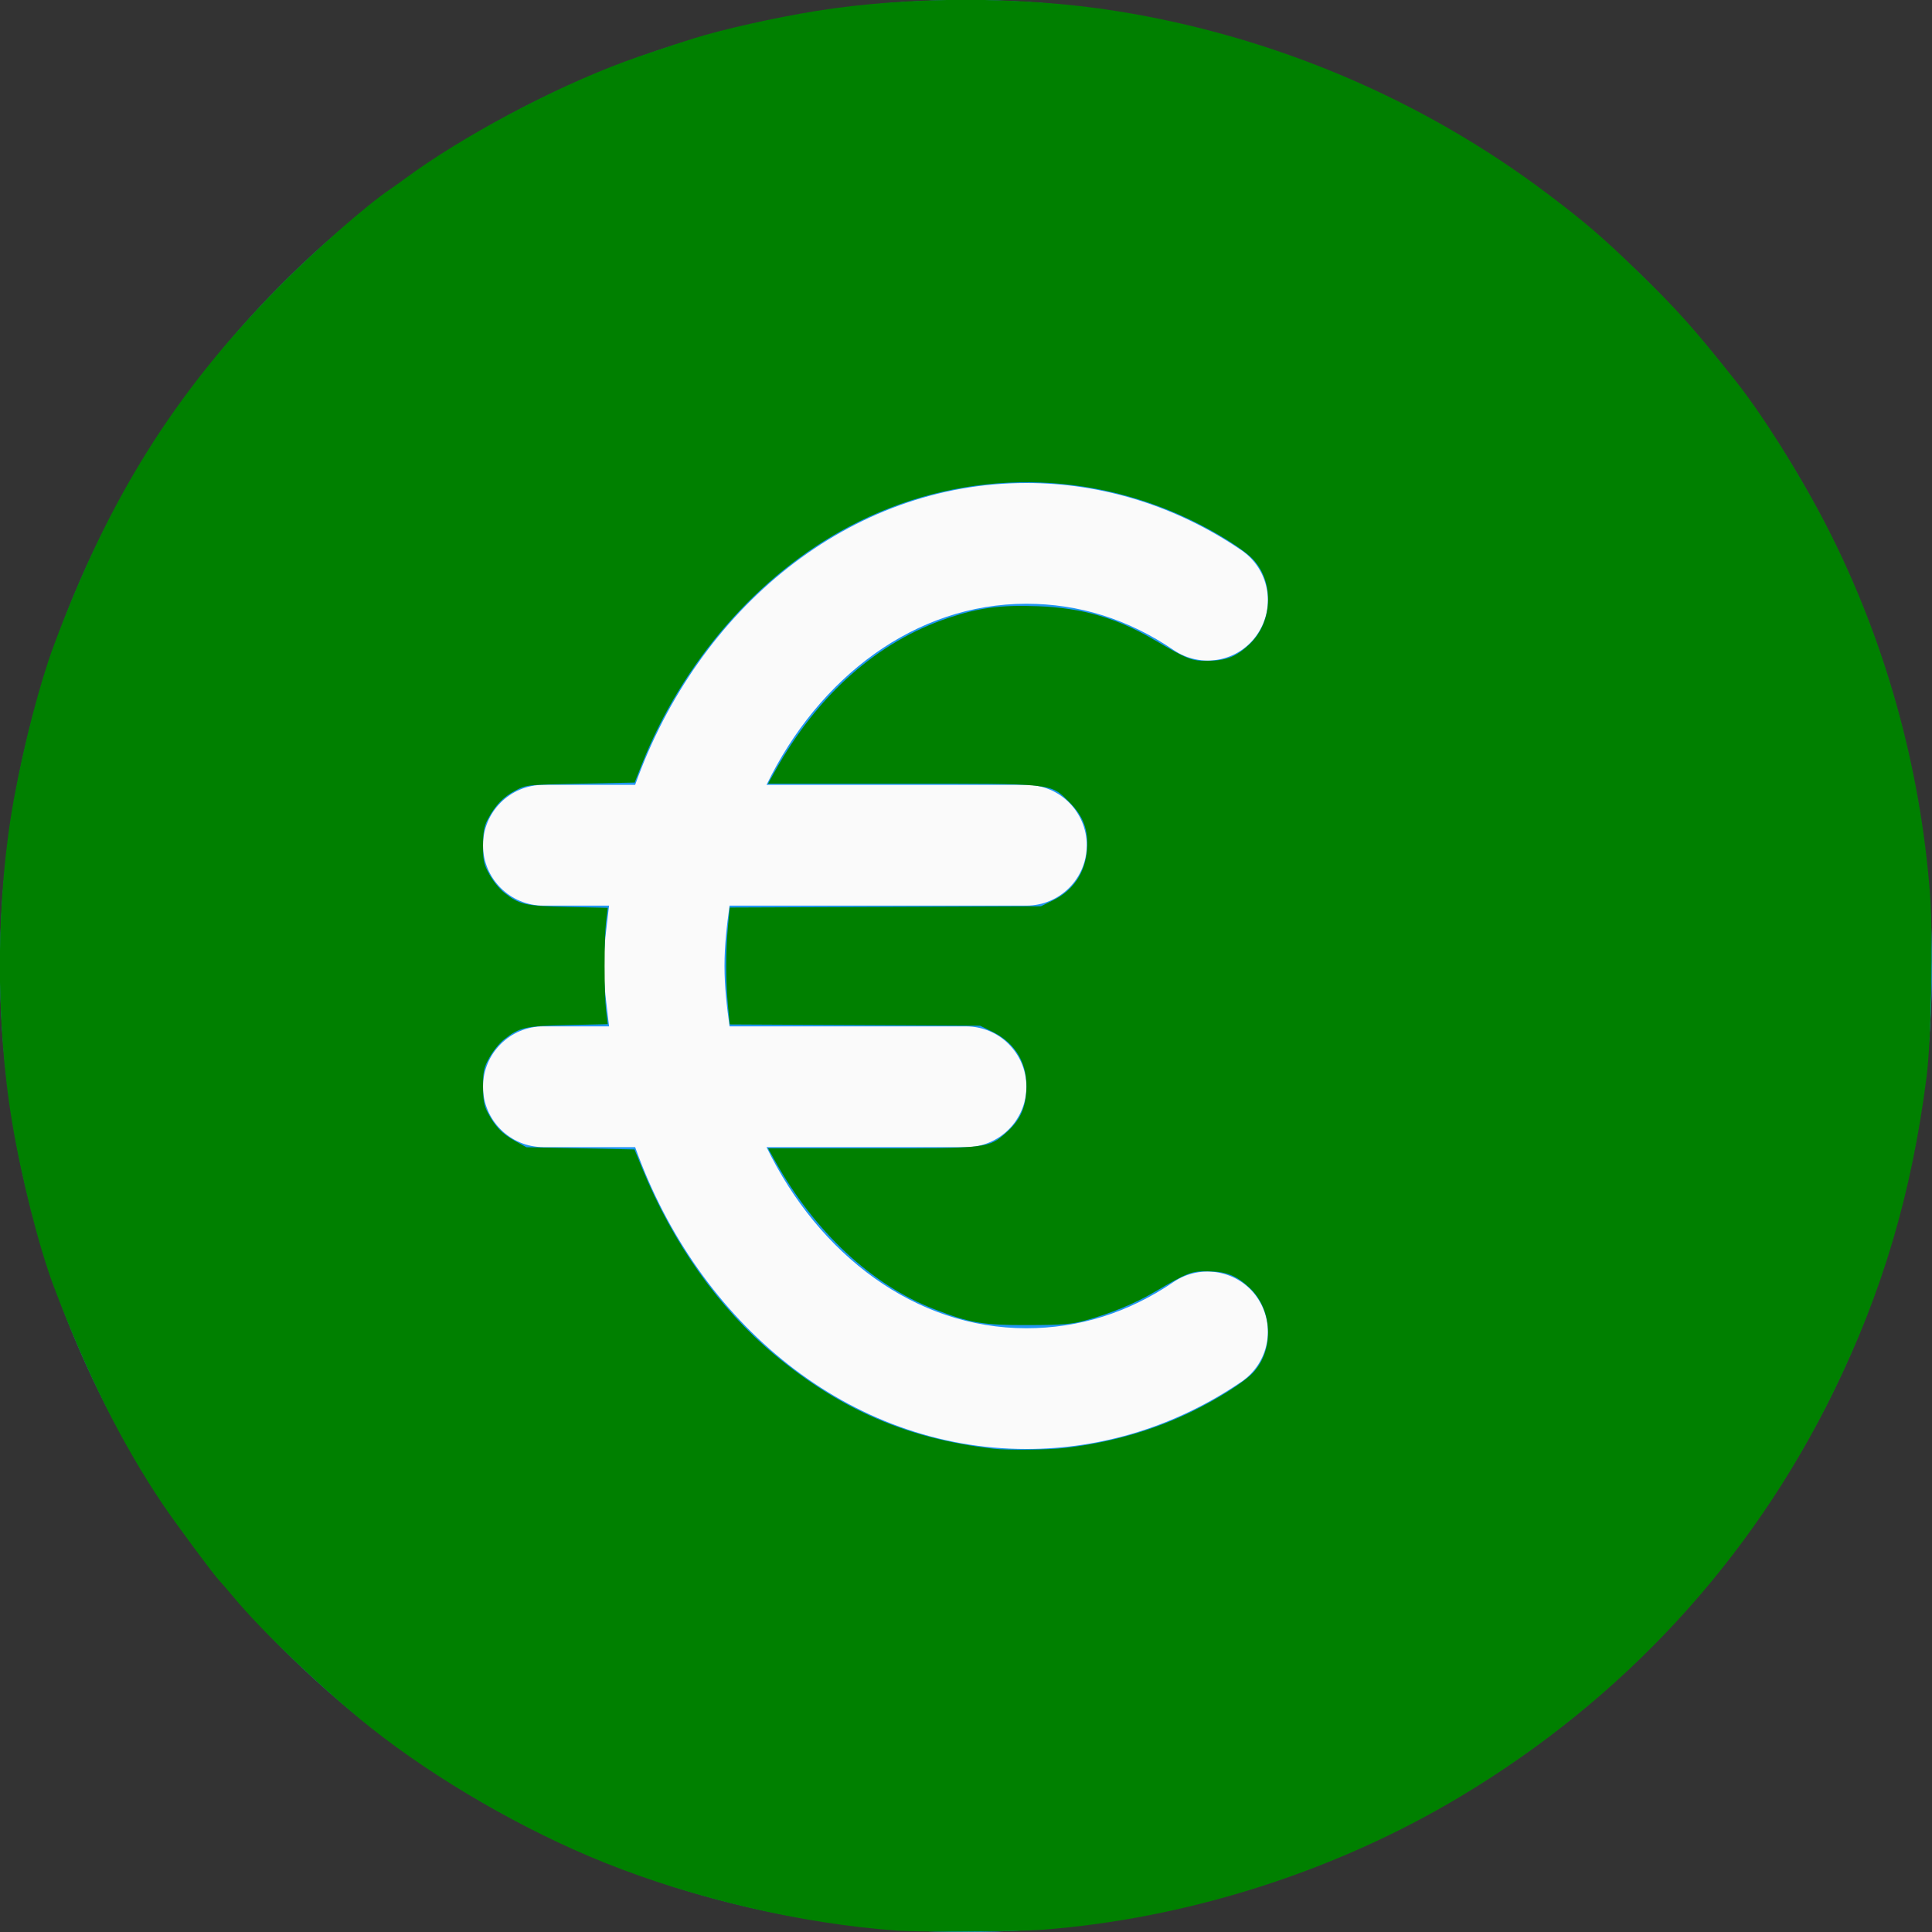 <?xml version="1.0" encoding="UTF-8" standalone="no"?>
<svg
   xmlns:dc="http://purl.org/dc/elements/1.1/"
   xmlns:cc="http://creativecommons.org/ns#"
   xmlns:rdf="http://www.w3.org/1999/02/22-rdf-syntax-ns#"
   xmlns:svg="http://www.w3.org/2000/svg"
   xmlns="http://www.w3.org/2000/svg"
   xmlns:sodipodi="http://sodipodi.sourceforge.net/DTD/sodipodi-0.dtd"
   xmlns:inkscape="http://www.inkscape.org/namespaces/inkscape"
   version="1.1"
   id="Capa_1"
   x="0px"
   y="0px"
   viewBox="0 0 512 512"
   style="enable-background:new 0 0 512 512;"
   xml:space="preserve"
   sodipodi:docname="euro-on.svg"
   inkscape:version="1.0.2-2 (e86c870879, 2021-01-15)"><rect x="0" y="0" width="512" height="512" fill="#333333" stroke="none"/><defs
   id="defs1000" /><sodipodi:namedview
   pagecolor="#ffffff"
   bordercolor="#666666"
   borderopacity="1"
   objecttolerance="10"
   gridtolerance="10"
   guidetolerance="10"
   inkscape:pageopacity="0"
   inkscape:pageshadow="2"
   inkscape:window-width="1920"
   inkscape:window-height="1057"
   id="namedview998"
   showgrid="false"
   inkscape:zoom="1.7382812"
   inkscape:cx="256"
   inkscape:cy="256"
   inkscape:window-x="-8"
   inkscape:window-y="-8"
   inkscape:window-maximized="1"
   inkscape:current-layer="Capa_1" />
<circle
   style="fill:#2196F3;"
   cx="256"
   cy="256"
   r="256"
   id="circle963" />
<path
   style="fill:#FAFAFA;"
   d="M311.008,339.744C299.072,347.872,285.952,352,272,352c-29.472,0-55.008-19.456-68.864-48H256  c8.832,0,16-7.168,16-16s-7.168-16-16-16h-62.656c-0.736-5.216-1.344-10.528-1.344-16s0.608-10.784,1.344-16H272  c8.832,0,16-7.168,16-16s-7.168-16-16-16h-68.864c13.856-28.544,39.392-48,68.864-48c13.952,0,27.072,4.128,39.008,12.256  c7.264,4.96,17.248,3.168,22.208-4.192c4.96-7.296,3.104-17.248-4.224-22.24C311.904,134.176,292.192,128,272,128  c-46.88,0-87.008,33.184-103.68,80H144c-8.832,0-16,7.168-16,16s7.168,16,16,16h17.408c-0.576,5.312-1.408,10.528-1.408,16  c0,5.472,0.832,10.688,1.408,16H144c-8.832,0-16,7.168-16,16s7.168,16,16,16h24.32c16.672,46.816,56.8,80,103.68,80  c20.192,0,39.904-6.176,56.992-17.824c7.328-4.992,9.184-14.944,4.224-22.24S318.24,334.816,311.008,339.744z"
   id="path965" />
<g
   id="g967">
</g>
<g
   id="g969">
</g>
<g
   id="g971">
</g>
<g
   id="g973">
</g>
<g
   id="g975">
</g>
<g
   id="g977">
</g>
<g
   id="g979">
</g>
<g
   id="g981">
</g>
<g
   id="g983">
</g>
<g
   id="g985">
</g>
<g
   id="g987">
</g>
<g
   id="g989">
</g>
<g
   id="g991">
</g>
<g
   id="g993">
</g>
<g
   id="g995">
</g>
<path
   style="fill:#008000;stroke-width:0.575"
   d="m 237.591,511.614 c -25.122,-1.799 -53.321,-8.356 -77.375,-17.989 -21.311,-8.535 -44.767,-22.089 -62.13,-35.902 C 85.656,447.834 69.571,432.503 61.808,423.145 60.245,421.261 58.5,419.242 57.931,418.658 56.618,417.312 46.464,403.599 43.167,398.718 32.331,382.682 22.737,363.502 14.214,340.838 10.293,330.411 5.668,312.155 3.214,297.42 c -4.526,-27.175 -4.32,-59.678 0.546,-86.078 2.67,-14.485 6.759,-30.181 10.472,-40.196 14.384,-38.793 31.775,-66.624 59.076,-94.543 9.278,-9.488 23.899,-22.33 30.231,-26.553 0.712,-0.475 2.364,-1.655 3.673,-2.622 15.106,-11.172 38.996,-23.918 58.181,-31.041 3.869,-1.436 12.369,-4.297 18.409,-6.195 7.656,-2.406 21.491,-5.507 32.503,-7.283 24.452,-3.945 54.846,-3.933 79.676,0.033 41.539,6.634 80.946,23.357 114.193,48.46 9.822,7.416 14.492,11.425 23.587,20.248 10.689,10.37 14.997,15.187 26.204,29.298 7.135,8.984 16.959,24.619 23.854,37.967 15.541,30.081 25.076,63.899 27.66,98.102 0.858,11.35 0.346,38.467 -0.911,48.324 -3.931,30.821 -11.696,57.073 -24.757,83.703 -21.862,44.574 -55.527,81.081 -98.648,106.974 -33.181,19.924 -72.591,32.487 -111.029,35.394 -7.024,0.531 -32.121,0.664 -38.544,0.204 z m 44.887,-127.915 c 11.978,-1.448 22.925,-4.585 33.064,-9.475 7.006,-3.379 14.128,-7.876 16.508,-10.424 5.727,-6.129 5.252,-16.856 -1.002,-22.621 -3.455,-3.184 -6.109,-4.222 -10.938,-4.275 -4.428,-0.049 -5.28,0.283 -14.348,5.593 -5.082,2.975 -11.486,5.604 -18.104,7.432 -3.66,1.011 -6.029,1.202 -15.263,1.228 -11.986,0.035 -15.227,-0.516 -24.789,-4.209 -16.593,-6.409 -31.753,-20.525 -42.223,-39.316 l -1.843,-3.308 h 27.276 c 30.841,0 31.156,-0.036 35.767,-4.094 3.536,-3.113 5.055,-6.189 5.395,-10.93 0.512,-7.139 -2.669,-12.78 -8.946,-15.862 l -3.293,-1.617 -33.173,-0.166 -33.173,-0.166 -0.481,-5.012 c -0.614,-6.392 -0.614,-14.563 3.3e-4,-20.958 l 0.482,-5.016 41.226,-0.162 41.226,-0.162 3.281,-1.611 c 5.321,-2.613 8.46,-7.312 8.948,-13.394 0.413,-5.142 -1,-8.937 -4.695,-12.61 -5.071,-5.041 -3.687,-4.889 -44.474,-4.889 h -35.369 l 1.843,-3.308 c 11.341,-20.353 27.251,-34.397 46.038,-40.638 8.149,-2.707 13.897,-3.449 23.78,-3.069 11.533,0.443 20.791,3.122 30.561,8.842 9.088,5.321 9.99,5.673 14.382,5.622 4.826,-0.056 7.378,-1.054 10.831,-4.237 6.329,-5.834 6.836,-16.524 1.076,-22.688 -2.389,-2.556 -9.517,-7.053 -16.508,-10.413 -28.967,-13.923 -62.201,-13.266 -90.597,1.793 -24.089,12.774 -44.17,35.876 -54.943,63.207 l -1.814,4.602 -14.341,0.288 c -14.213,0.285 -14.367,0.301 -17.286,1.841 -3.205,1.691 -5.33,3.903 -7.283,7.584 -0.987,1.859 -1.259,3.358 -1.267,6.97 -0.009,4.031 0.201,4.983 1.687,7.665 0.933,1.684 2.658,3.824 3.832,4.754 4.144,3.282 5.647,3.623 17.036,3.864 l 10.484,0.222 -0.417,3.541 c -0.538,4.569 -0.538,19.196 0,23.765 l 0.417,3.541 -10.484,0.222 c -11.389,0.241 -12.893,0.582 -17.036,3.864 -1.175,0.93 -2.899,3.07 -3.832,4.754 -1.486,2.682 -1.695,3.634 -1.687,7.665 0.008,3.613 0.28,5.111 1.267,6.97 1.925,3.627 3.804,5.578 7.161,7.438 l 3.068,1.699 14.321,0.288 14.321,0.288 2.124,5.178 c 8.119,19.787 20.327,36.976 34.906,49.144 17.59,14.682 35.429,22.364 58.013,24.982 3.922,0.455 14.738,0.333 19.287,-0.217 z"
   id="path1004" /></svg>
